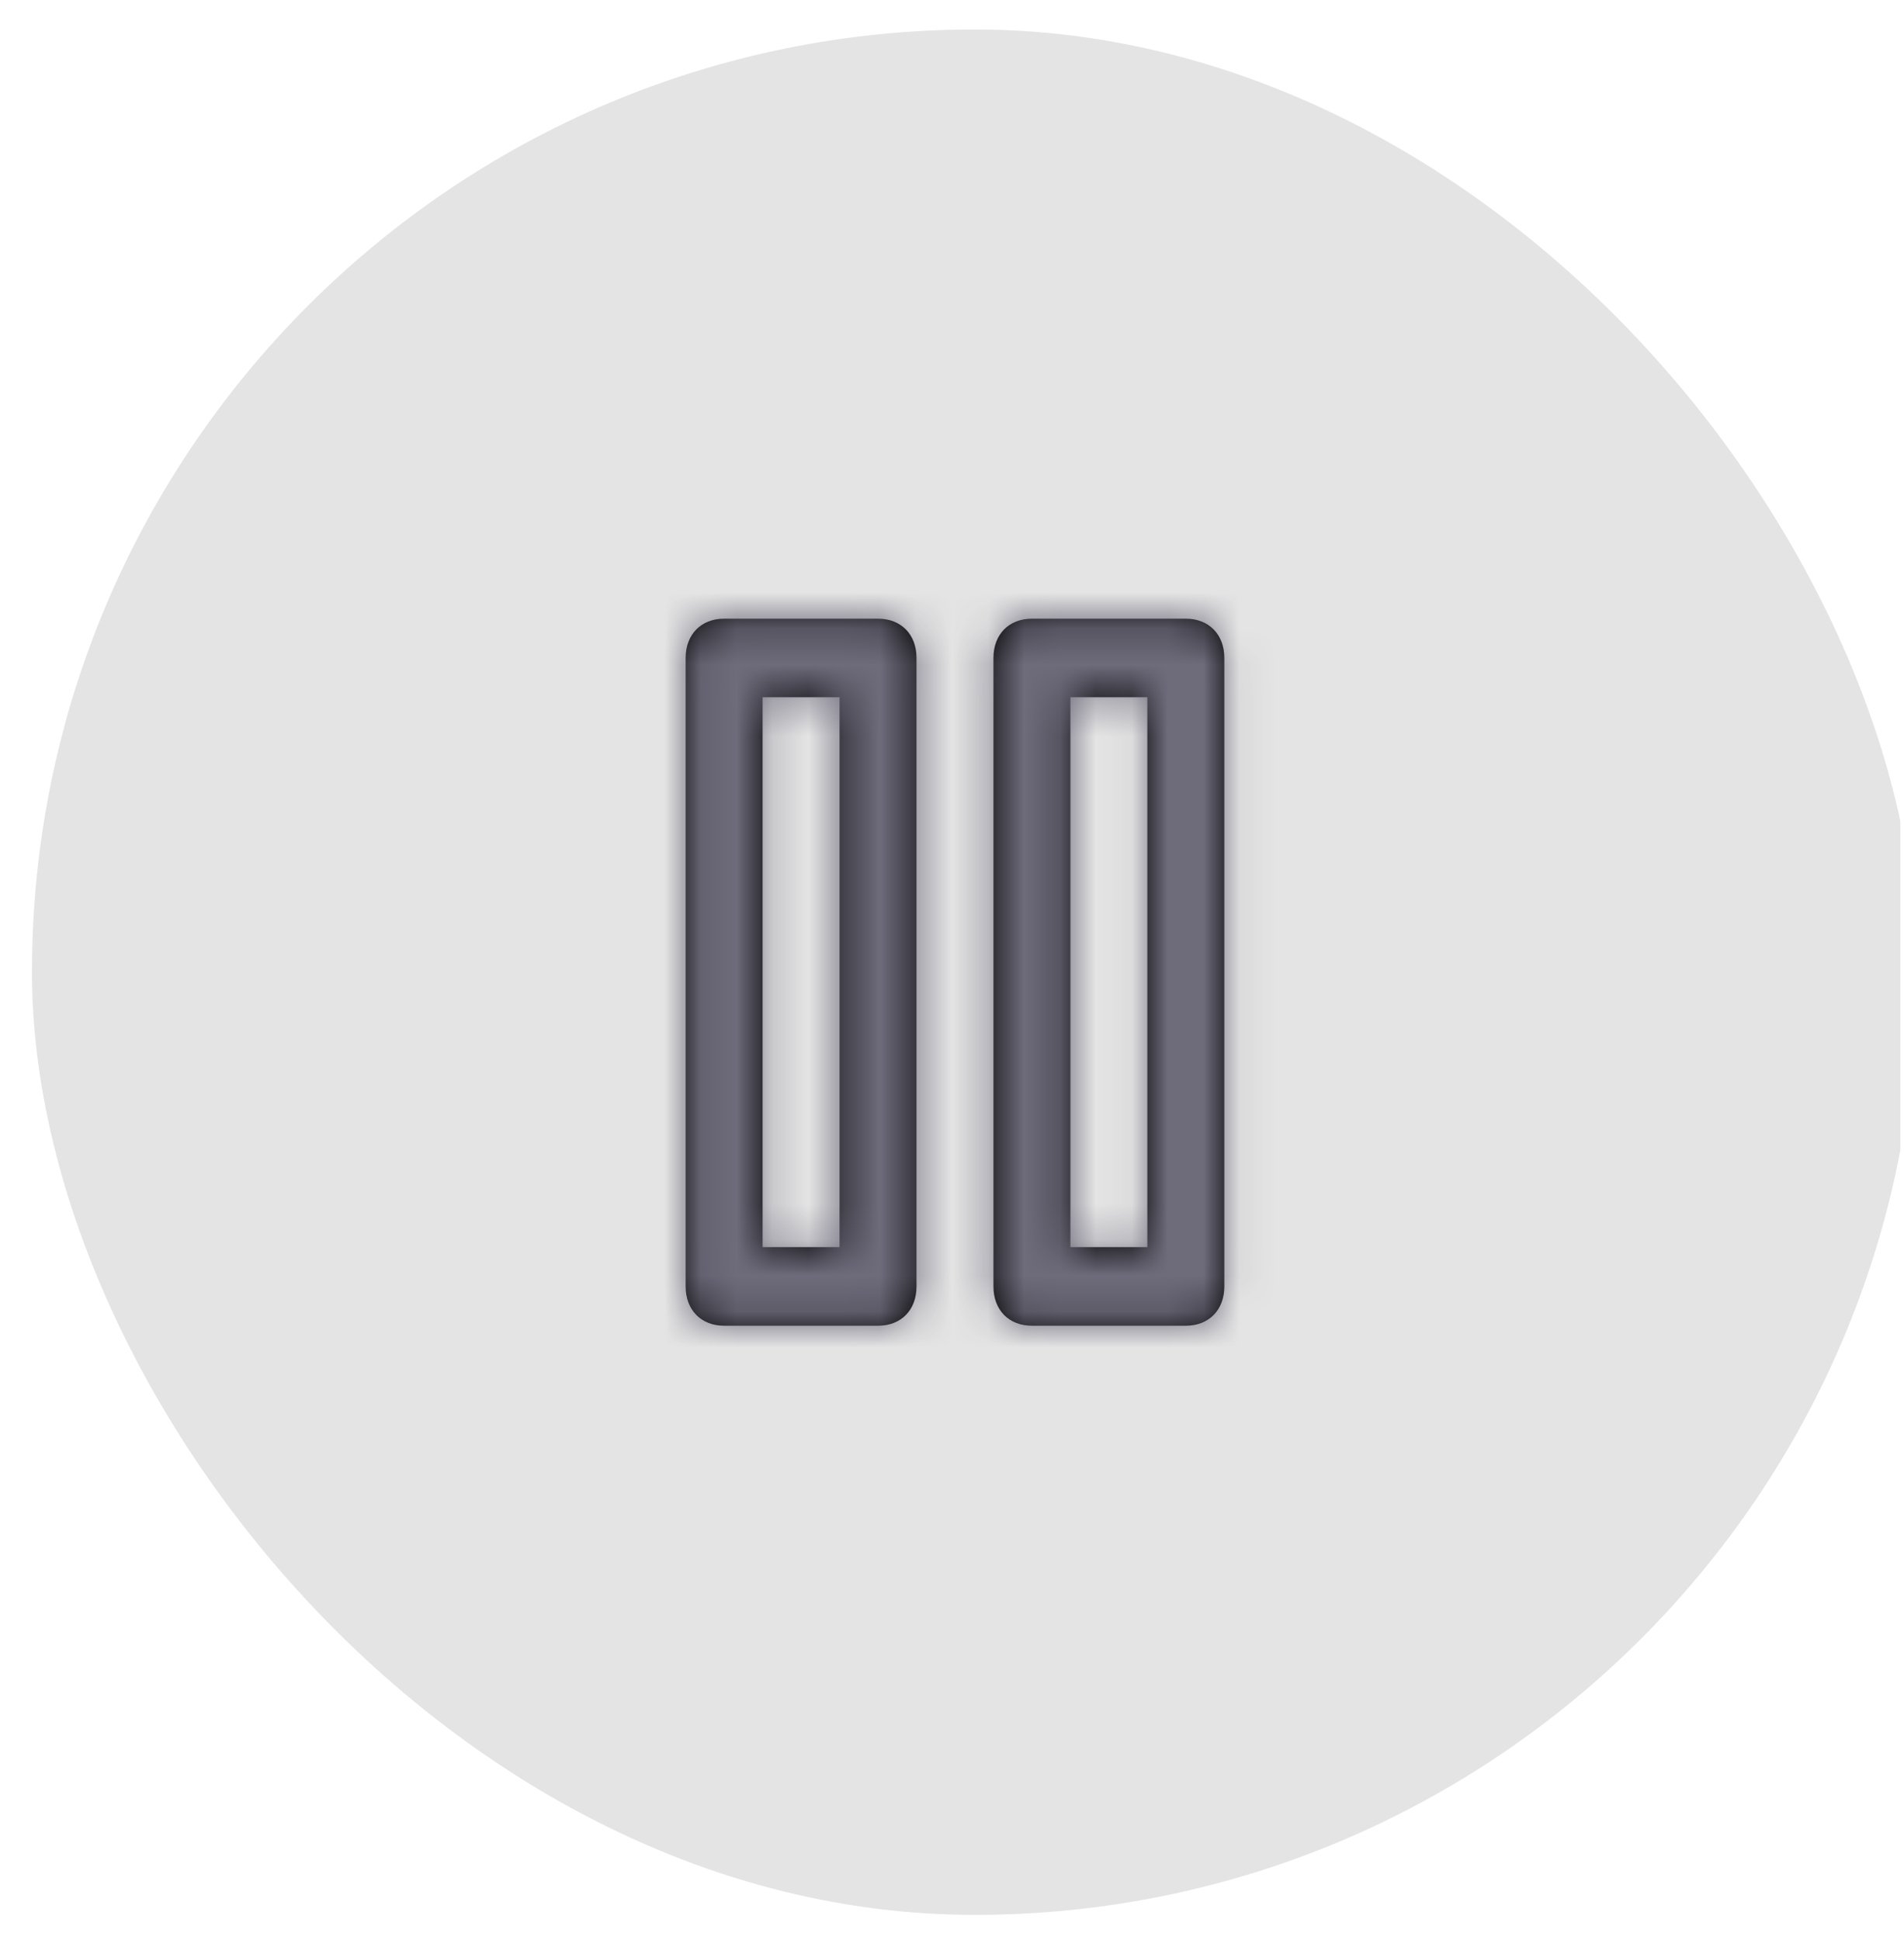 <svg width="53" height="54" viewBox="0 0 53 54" fill="none" xmlns="http://www.w3.org/2000/svg">
<g clip-path="url(#clip0_1_1044)">
<rect x="0.89" y="0.821" width="52.476" height="52.476" rx="26.238" fill="#1E1E1E" fill-opacity="0.12"/>
<path fill-rule="evenodd" clip-rule="evenodd" d="M33.009 17.22H28.725C28.082 17.22 27.654 17.658 27.654 18.314V35.806C27.654 36.462 28.082 36.899 28.725 36.899H33.009C33.651 36.899 34.08 36.462 34.08 35.806V18.314C34.08 17.658 33.651 17.22 33.009 17.22ZM20.157 17.22H24.441C25.084 17.22 25.512 17.658 25.512 18.314V35.806C25.512 36.462 25.084 36.899 24.441 36.899H20.157C19.515 36.899 19.086 36.462 19.086 35.806V18.314C19.086 17.658 19.515 17.22 20.157 17.22ZM21.228 34.712H23.37V19.407H21.228V34.712ZM29.796 34.712H31.938V19.407H29.796V34.712Z" fill="black"/>
<mask id="mask0_1_1044" style="mask-type:luminance" maskUnits="userSpaceOnUse" x="19" y="17" width="16" height="20">
<path fill-rule="evenodd" clip-rule="evenodd" d="M33.009 17.22H28.725C28.082 17.22 27.654 17.658 27.654 18.314V35.806C27.654 36.462 28.082 36.899 28.725 36.899H33.009C33.651 36.899 34.08 36.462 34.08 35.806V18.314C34.08 17.658 33.651 17.22 33.009 17.22ZM20.157 17.22H24.441C25.084 17.22 25.512 17.658 25.512 18.314V35.806C25.512 36.462 25.084 36.899 24.441 36.899H20.157C19.515 36.899 19.086 36.462 19.086 35.806V18.314C19.086 17.658 19.515 17.22 20.157 17.22ZM21.228 34.712H23.37V19.407H21.228V34.712ZM29.796 34.712H31.938V19.407H29.796V34.712Z" fill="white"/>
</mask>
<g mask="url(#mask0_1_1044)">
<rect x="13.732" y="13.941" width="25.703" height="26.238" fill="#6E6B7B"/>
</g>
</g>
<defs>
<clipPath id="clip0_1_1044">
<rect width="52.476" height="52.476" fill="white" transform="translate(0.424 0.822)"/>
</clipPath>
</defs>
</svg>
